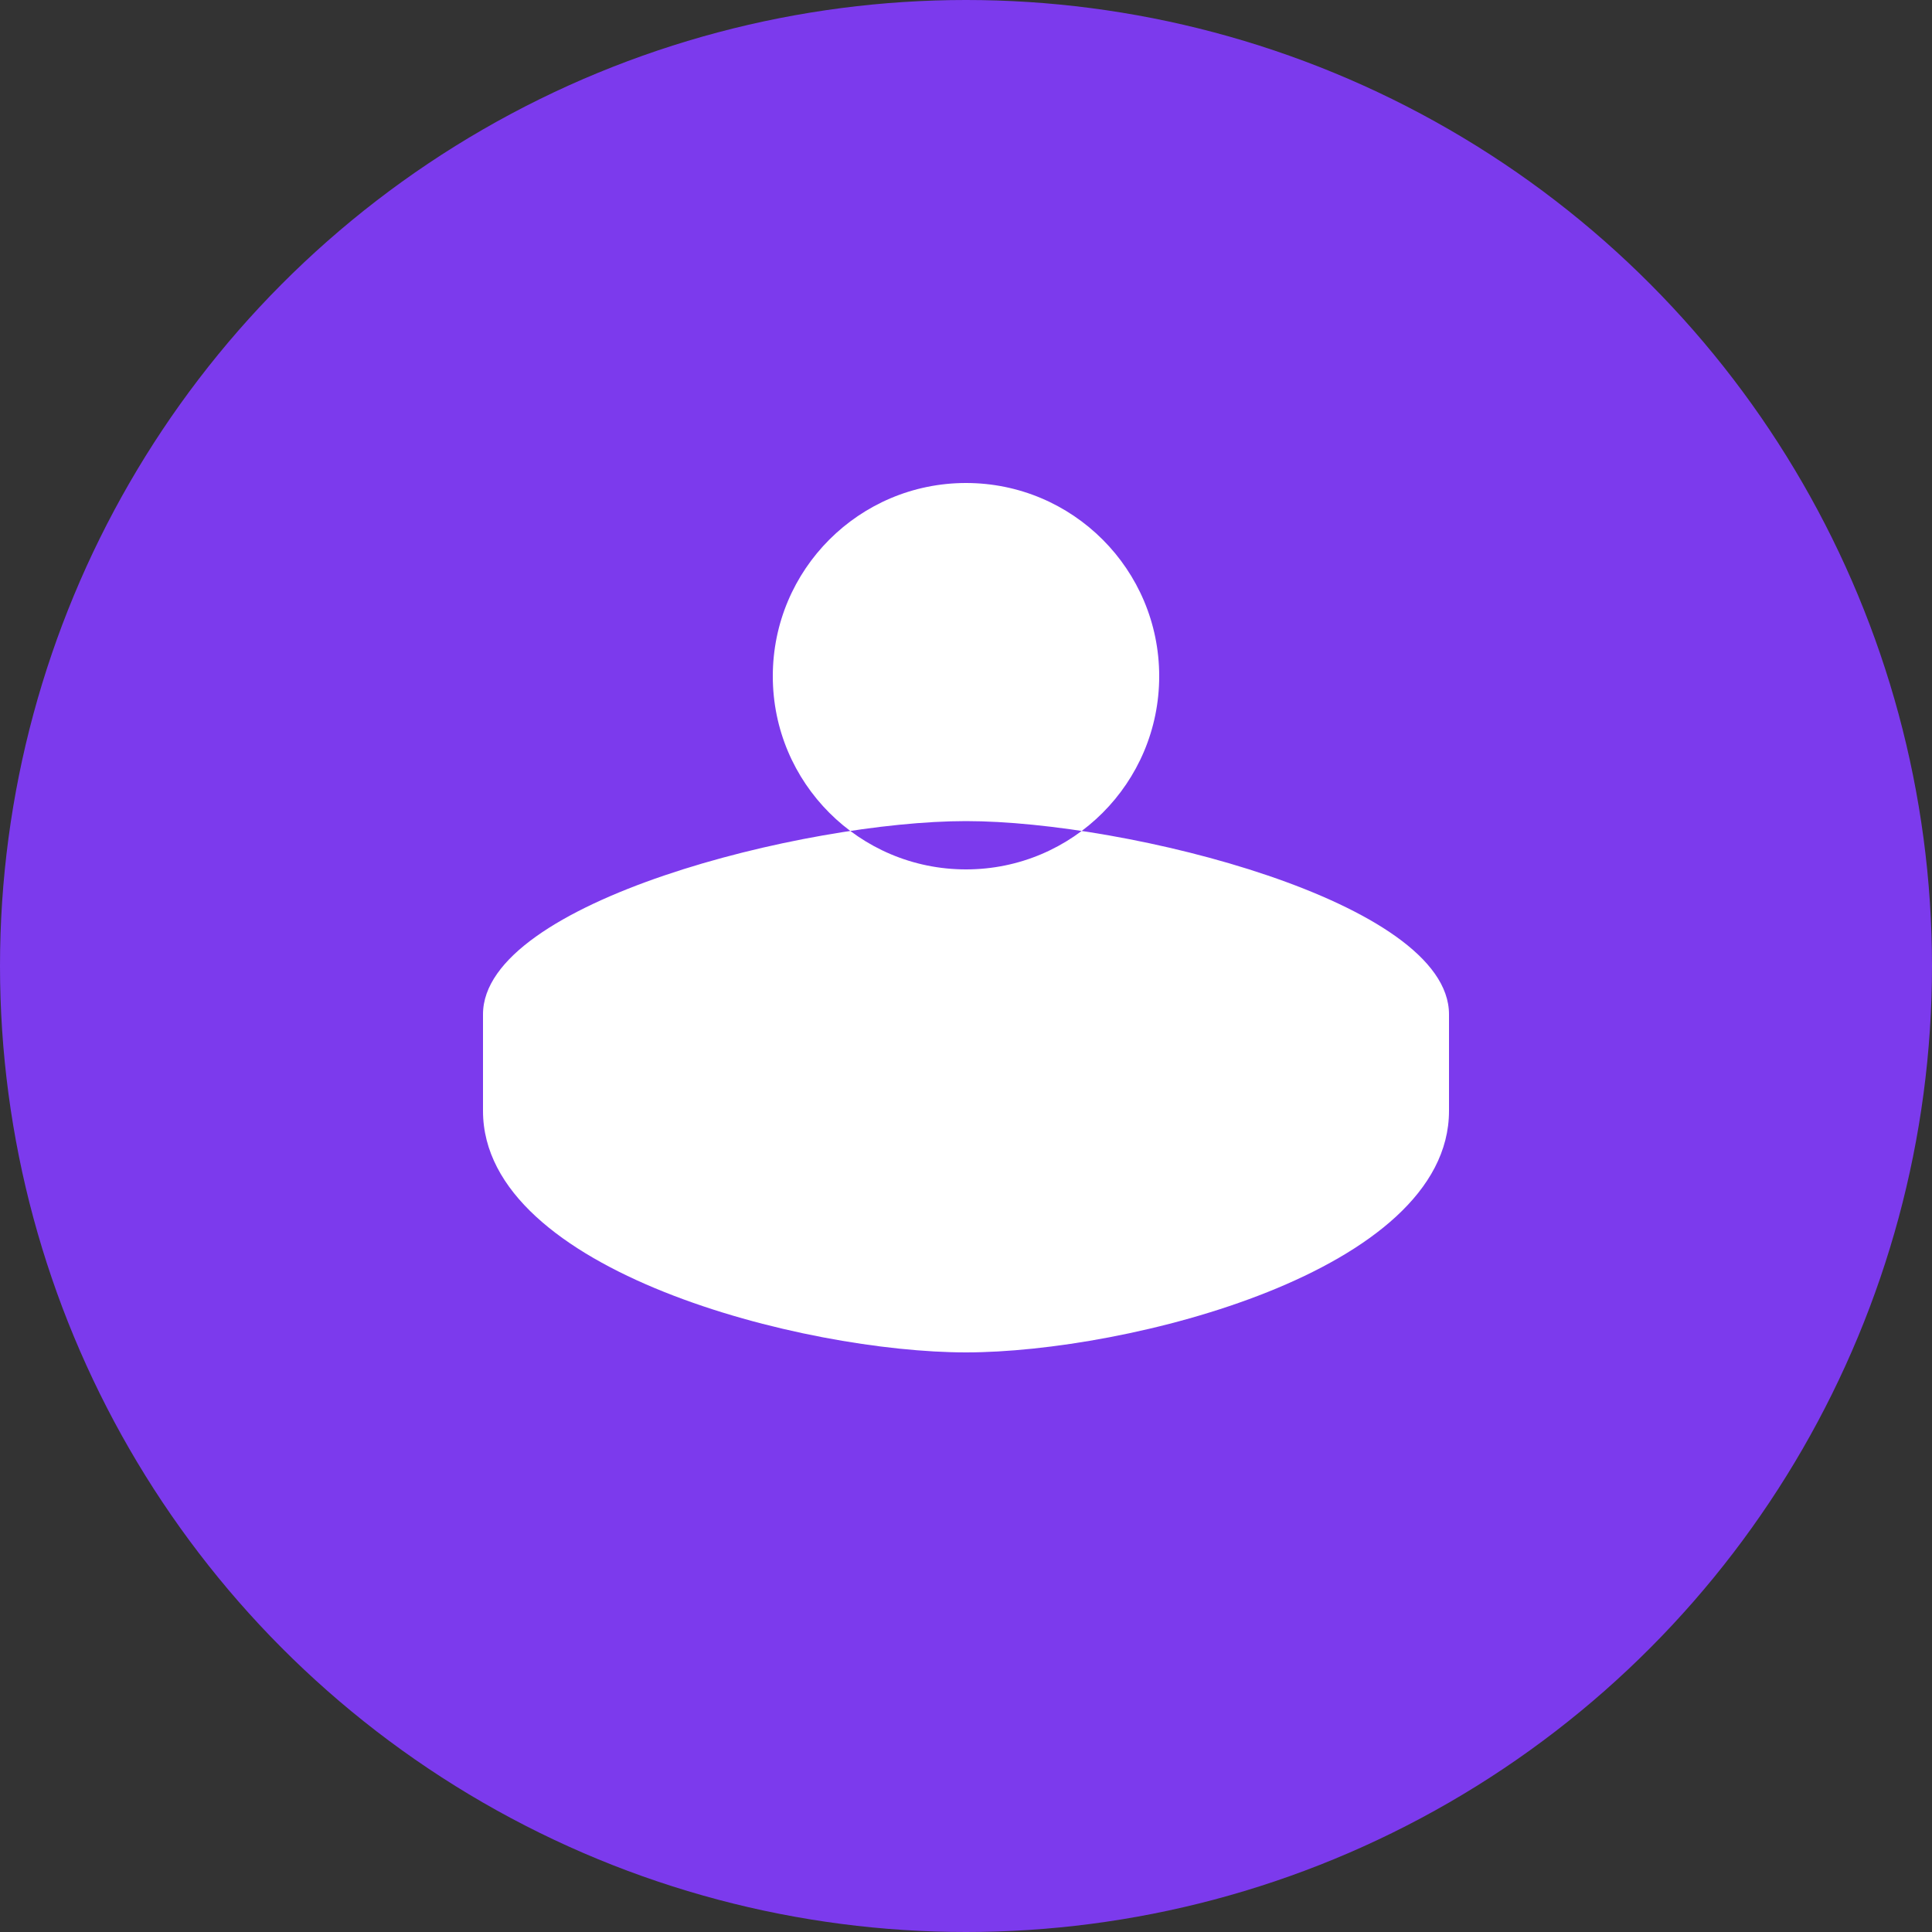 <svg width="40" height="40" viewBox="0 0 40 40" fill="none" xmlns="http://www.w3.org/2000/svg">
  <rect x="0" y="0" width="40" height="40" fill="#333333" stroke="none"/>
  <circle cx="20" cy="20" r="20" fill="#7C3AED"/>
  <path d="M20 10C17.79 10 16 11.79 16 14C16 16.21 17.79 18 20 18C22.21 18 24 16.21 24 14C24 11.79 22.21 10 20 10ZM20 28C16.67 28 10 26.33 10 23V21C10 18.67 16.67 17 20 17C23.33 17 30 18.67 30 21V23C30 26.33 23.33 28 20 28Z" fill="white"/>
</svg> 